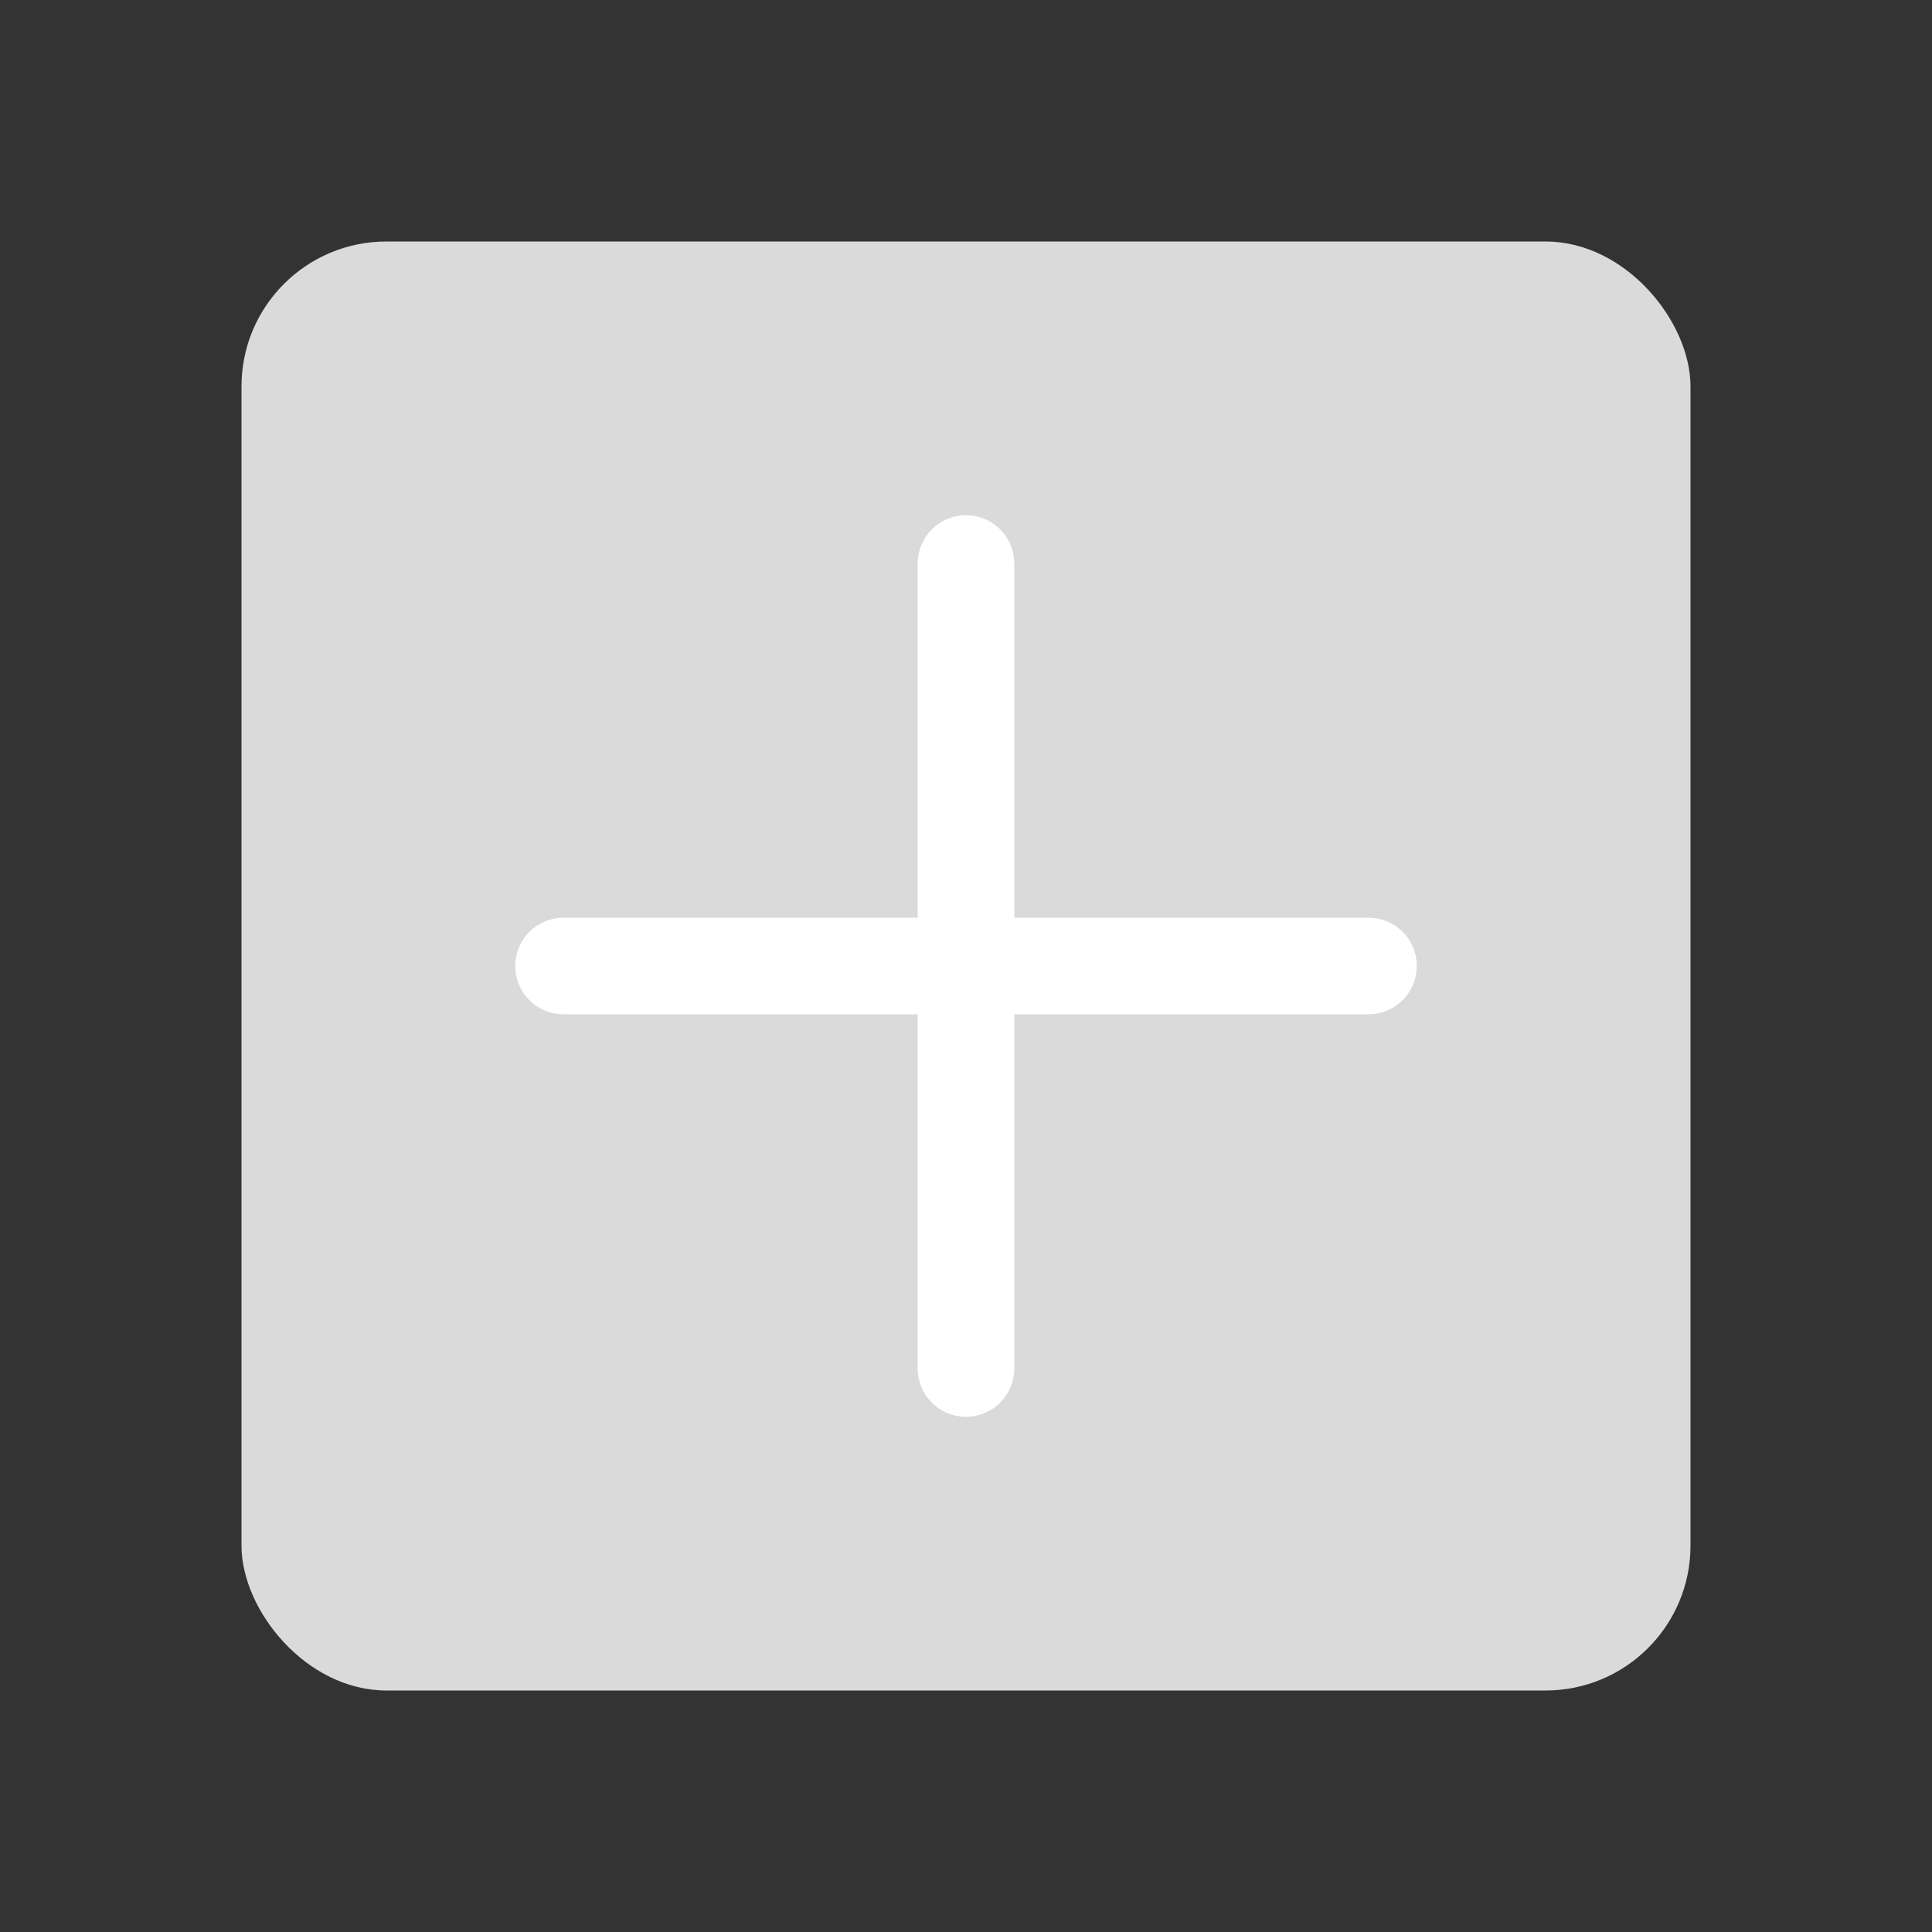 <svg width="40" height="40" viewBox="0 0 40 40" fill="none" xmlns="http://www.w3.org/2000/svg">
<rect x="0" y="0" width="40" height="40" fill="#333333" stroke="none"/>
<rect x="5" y="5" width="30" height="30" rx="3" fill="#DADADA"/>
<path d="M20 28.333V11.667M11.667 20H28.333" stroke="white" stroke-width="2" stroke-linecap="round"/>
</svg>
